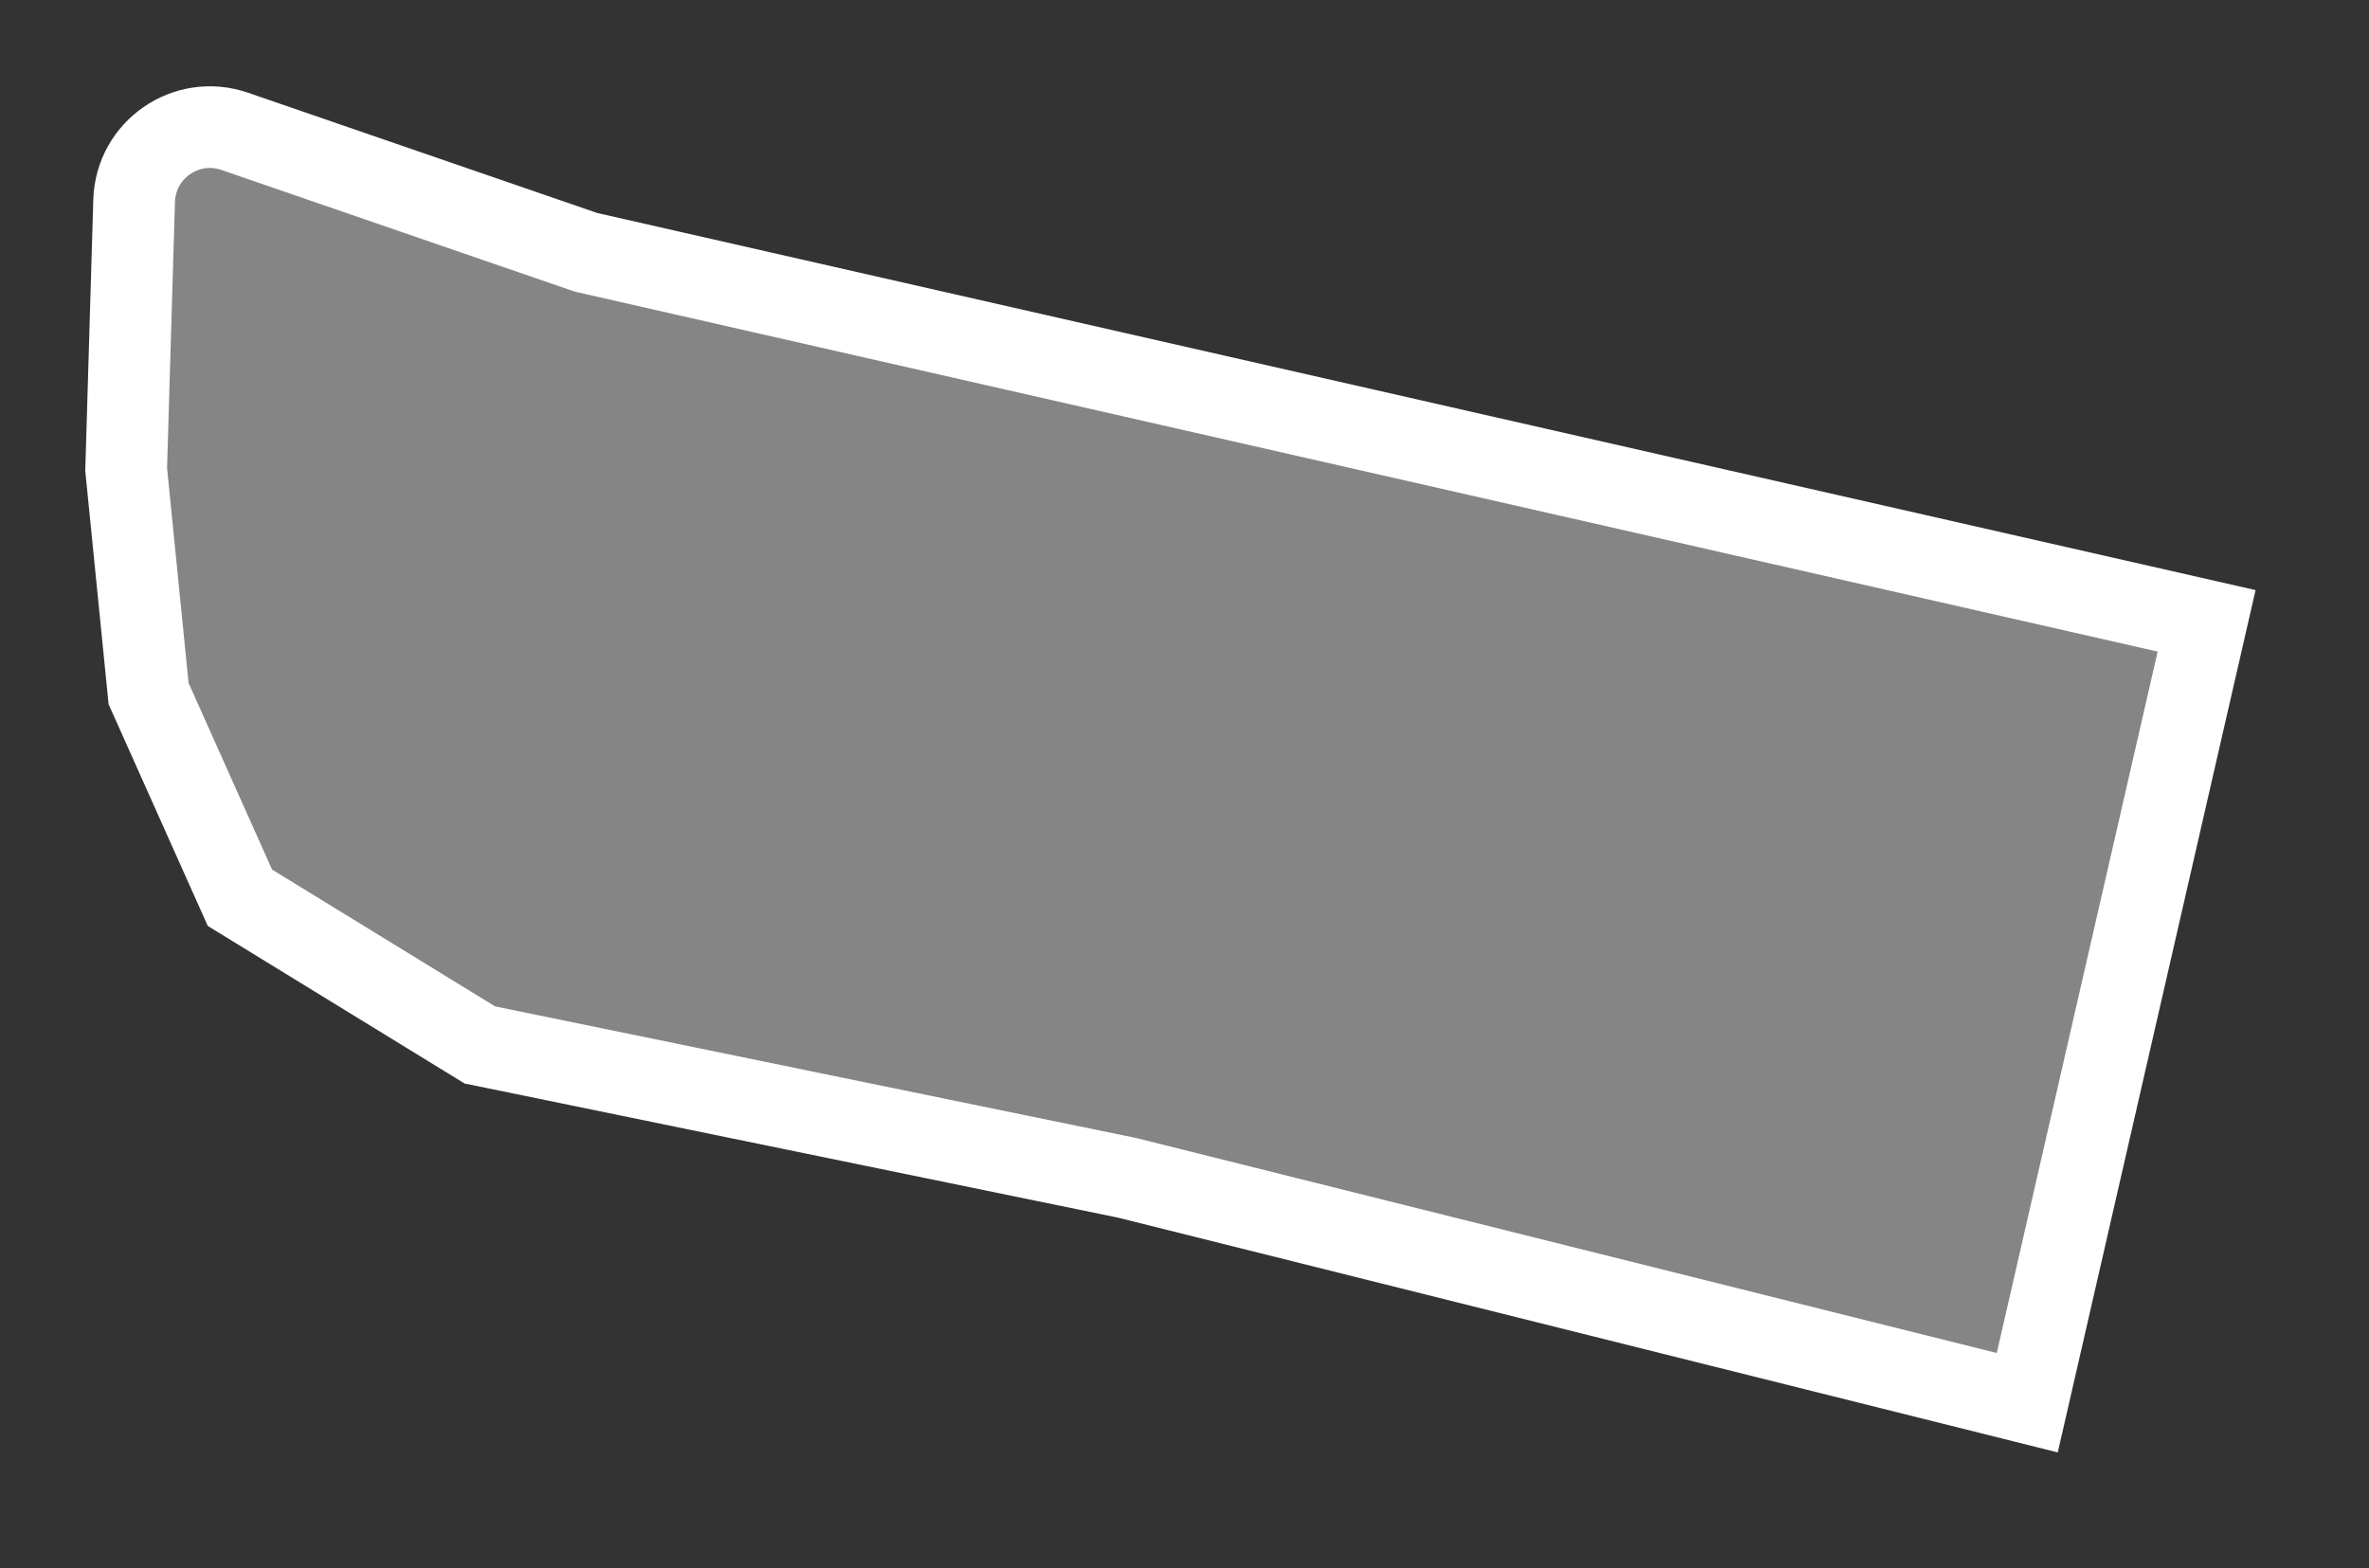<svg width="145" height="96" viewBox="0 0 145 96" fill="none" xmlns="http://www.w3.org/2000/svg">
<rect x="0" y="0" width="145" height="96" fill="#333333" stroke="none"/>
<path d="M69.04 72.118L68.989 72.105L68.937 72.094L29.367 63.968L14.685 54.959L9.095 42.462L7.722 28.74L8.21 12.291C8.303 9.162 11.403 7.019 14.363 8.039L35.736 15.401L35.864 15.445L35.995 15.475L135.061 38.007L124.083 85.871L69.04 72.118Z" fill="white" fill-opacity="0.4" stroke="white" stroke-width="5"/>
</svg>
